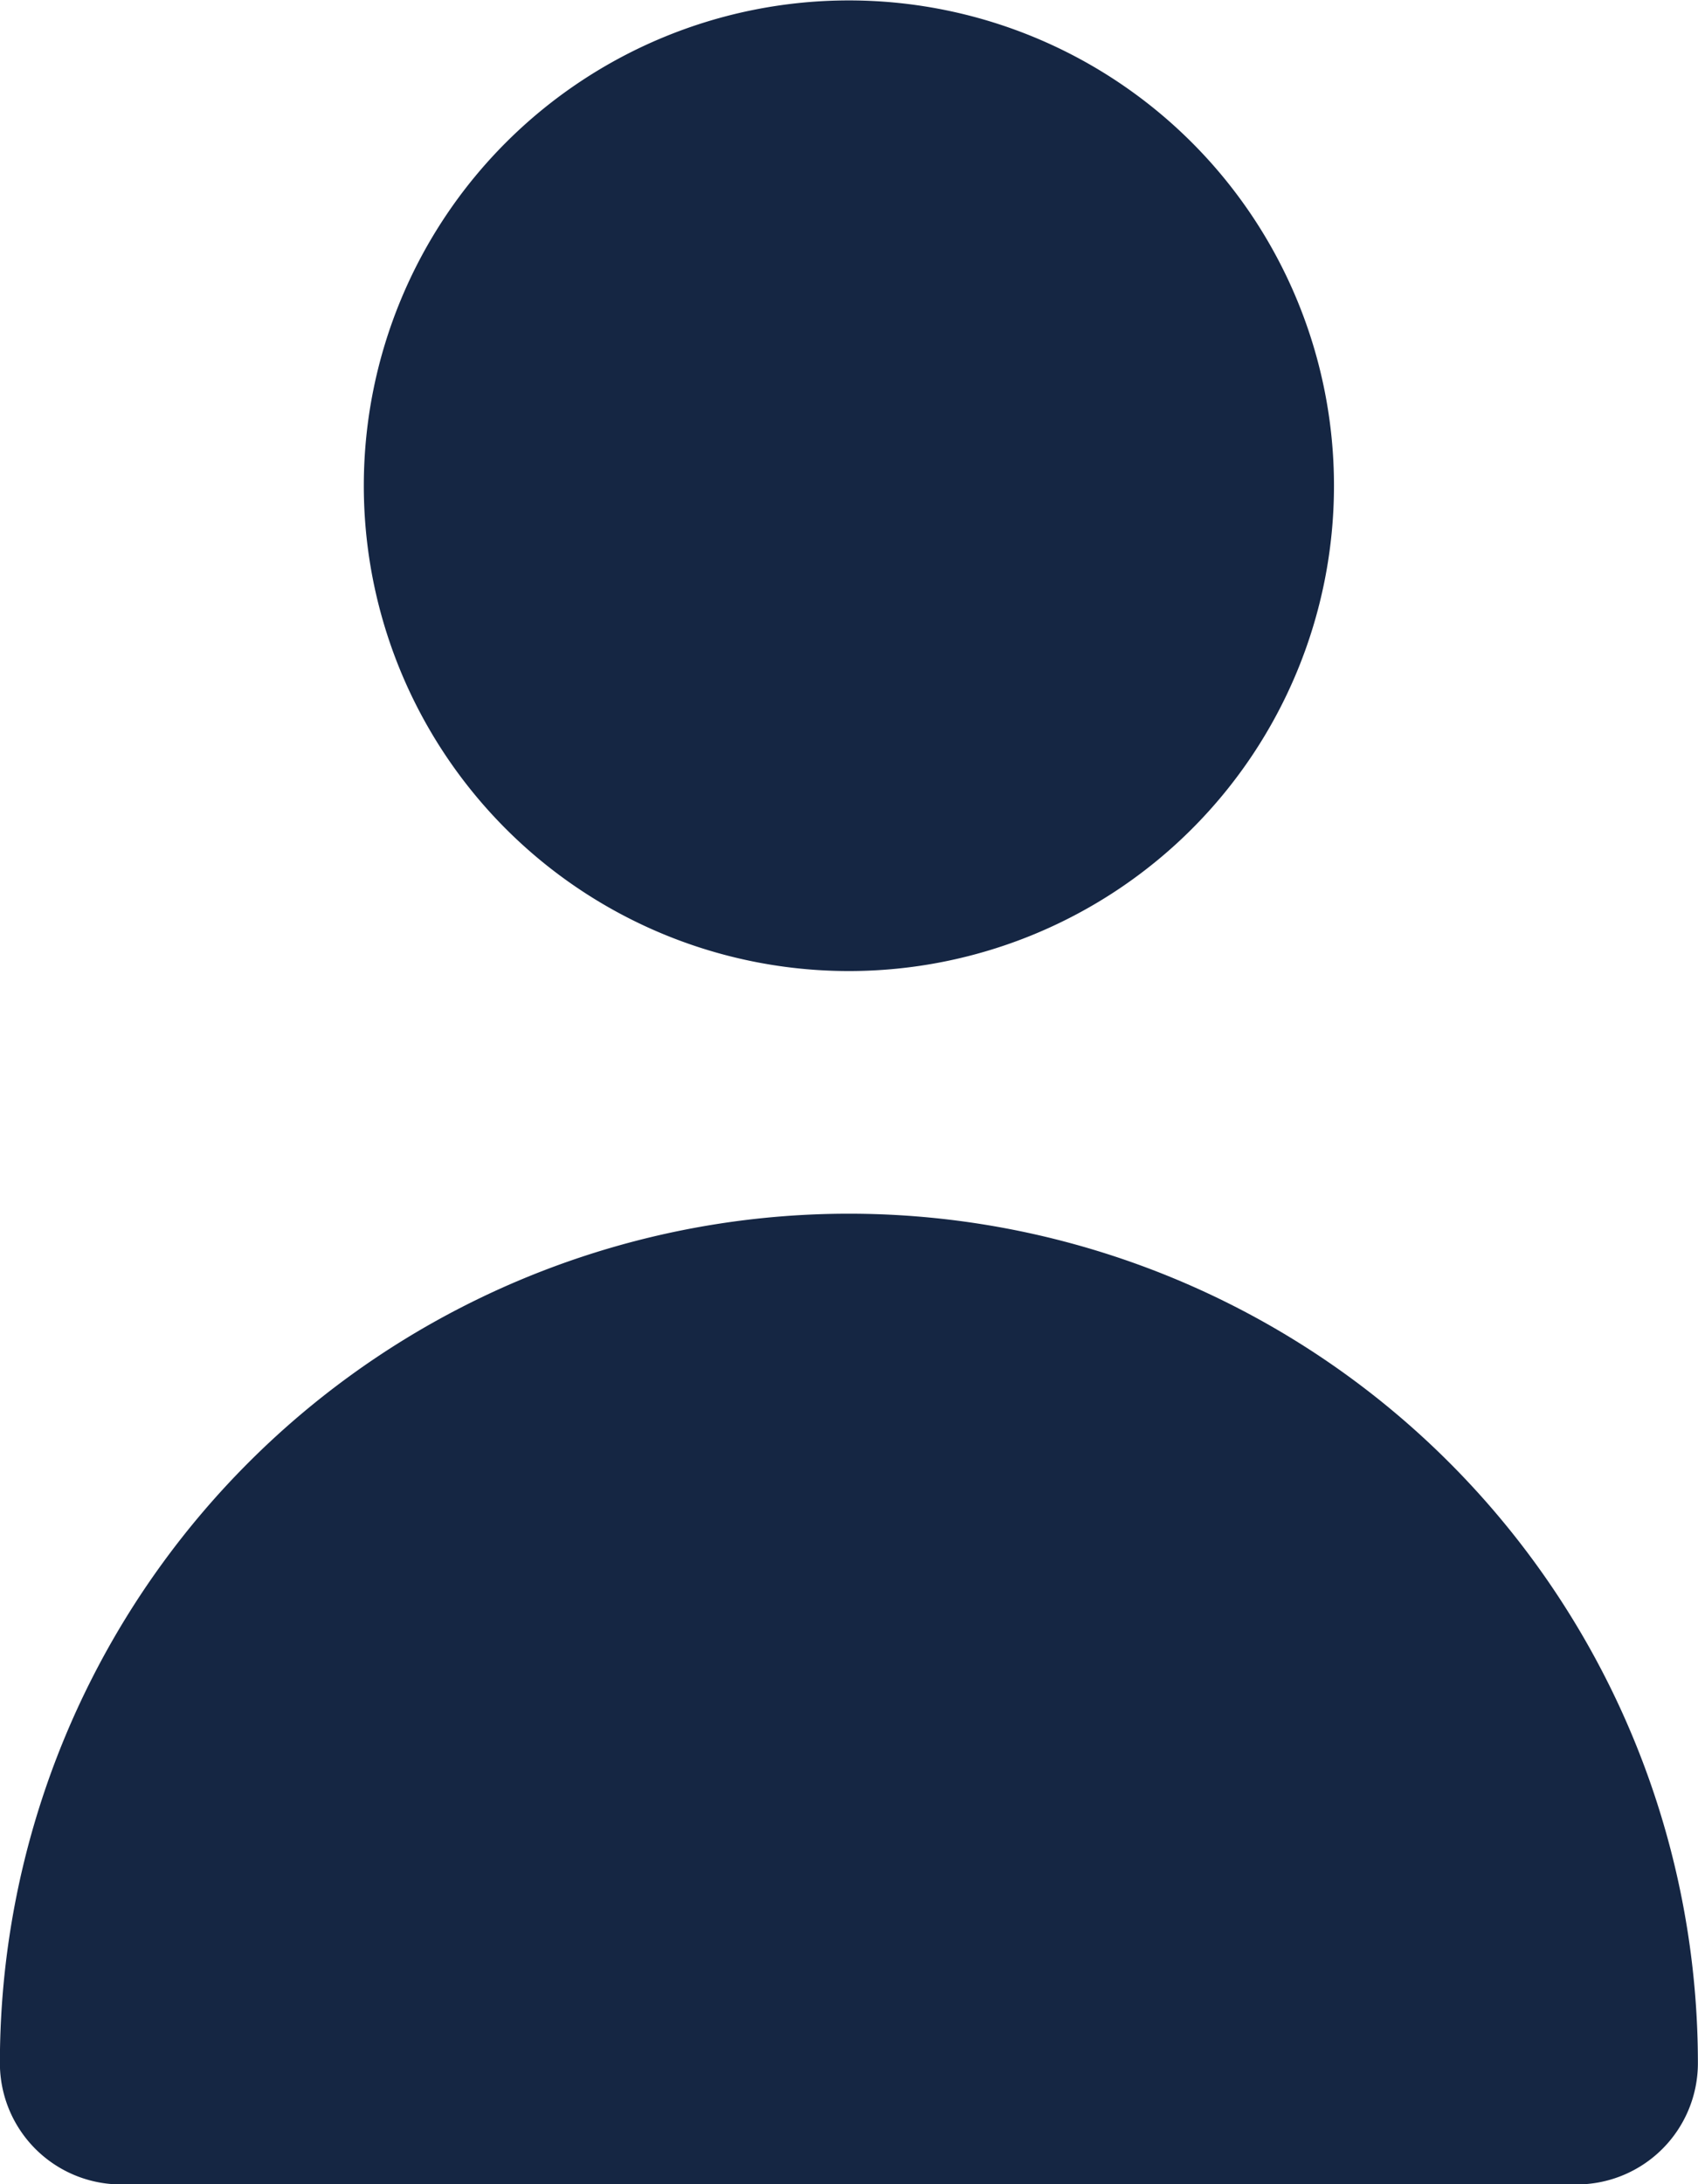 <svg xmlns="http://www.w3.org/2000/svg" width="16.27" height="20.918" viewBox="0 0 16.27 20.918">
  <g id="Group_3946" data-name="Group 3946" transform="translate(-40.811 -156.486)">
    <path id="Path_5869" data-name="Path 5869" d="M12.648,12.3A4.648,4.648,0,1,0,8,7.648,4.648,4.648,0,0,0,12.648,12.3Z" transform="translate(36.297 153.486)" fill="#152643"/>
    <path id="Path_5870" data-name="Path 5870" d="M20.107,22.3a1.162,1.162,0,0,0,1.162-1.162,8.135,8.135,0,1,0-16.27,0A1.162,1.162,0,0,0,6.162,22.3Z" transform="translate(35.811 155.107)" fill="#152643"/>
  </g>
</svg>
